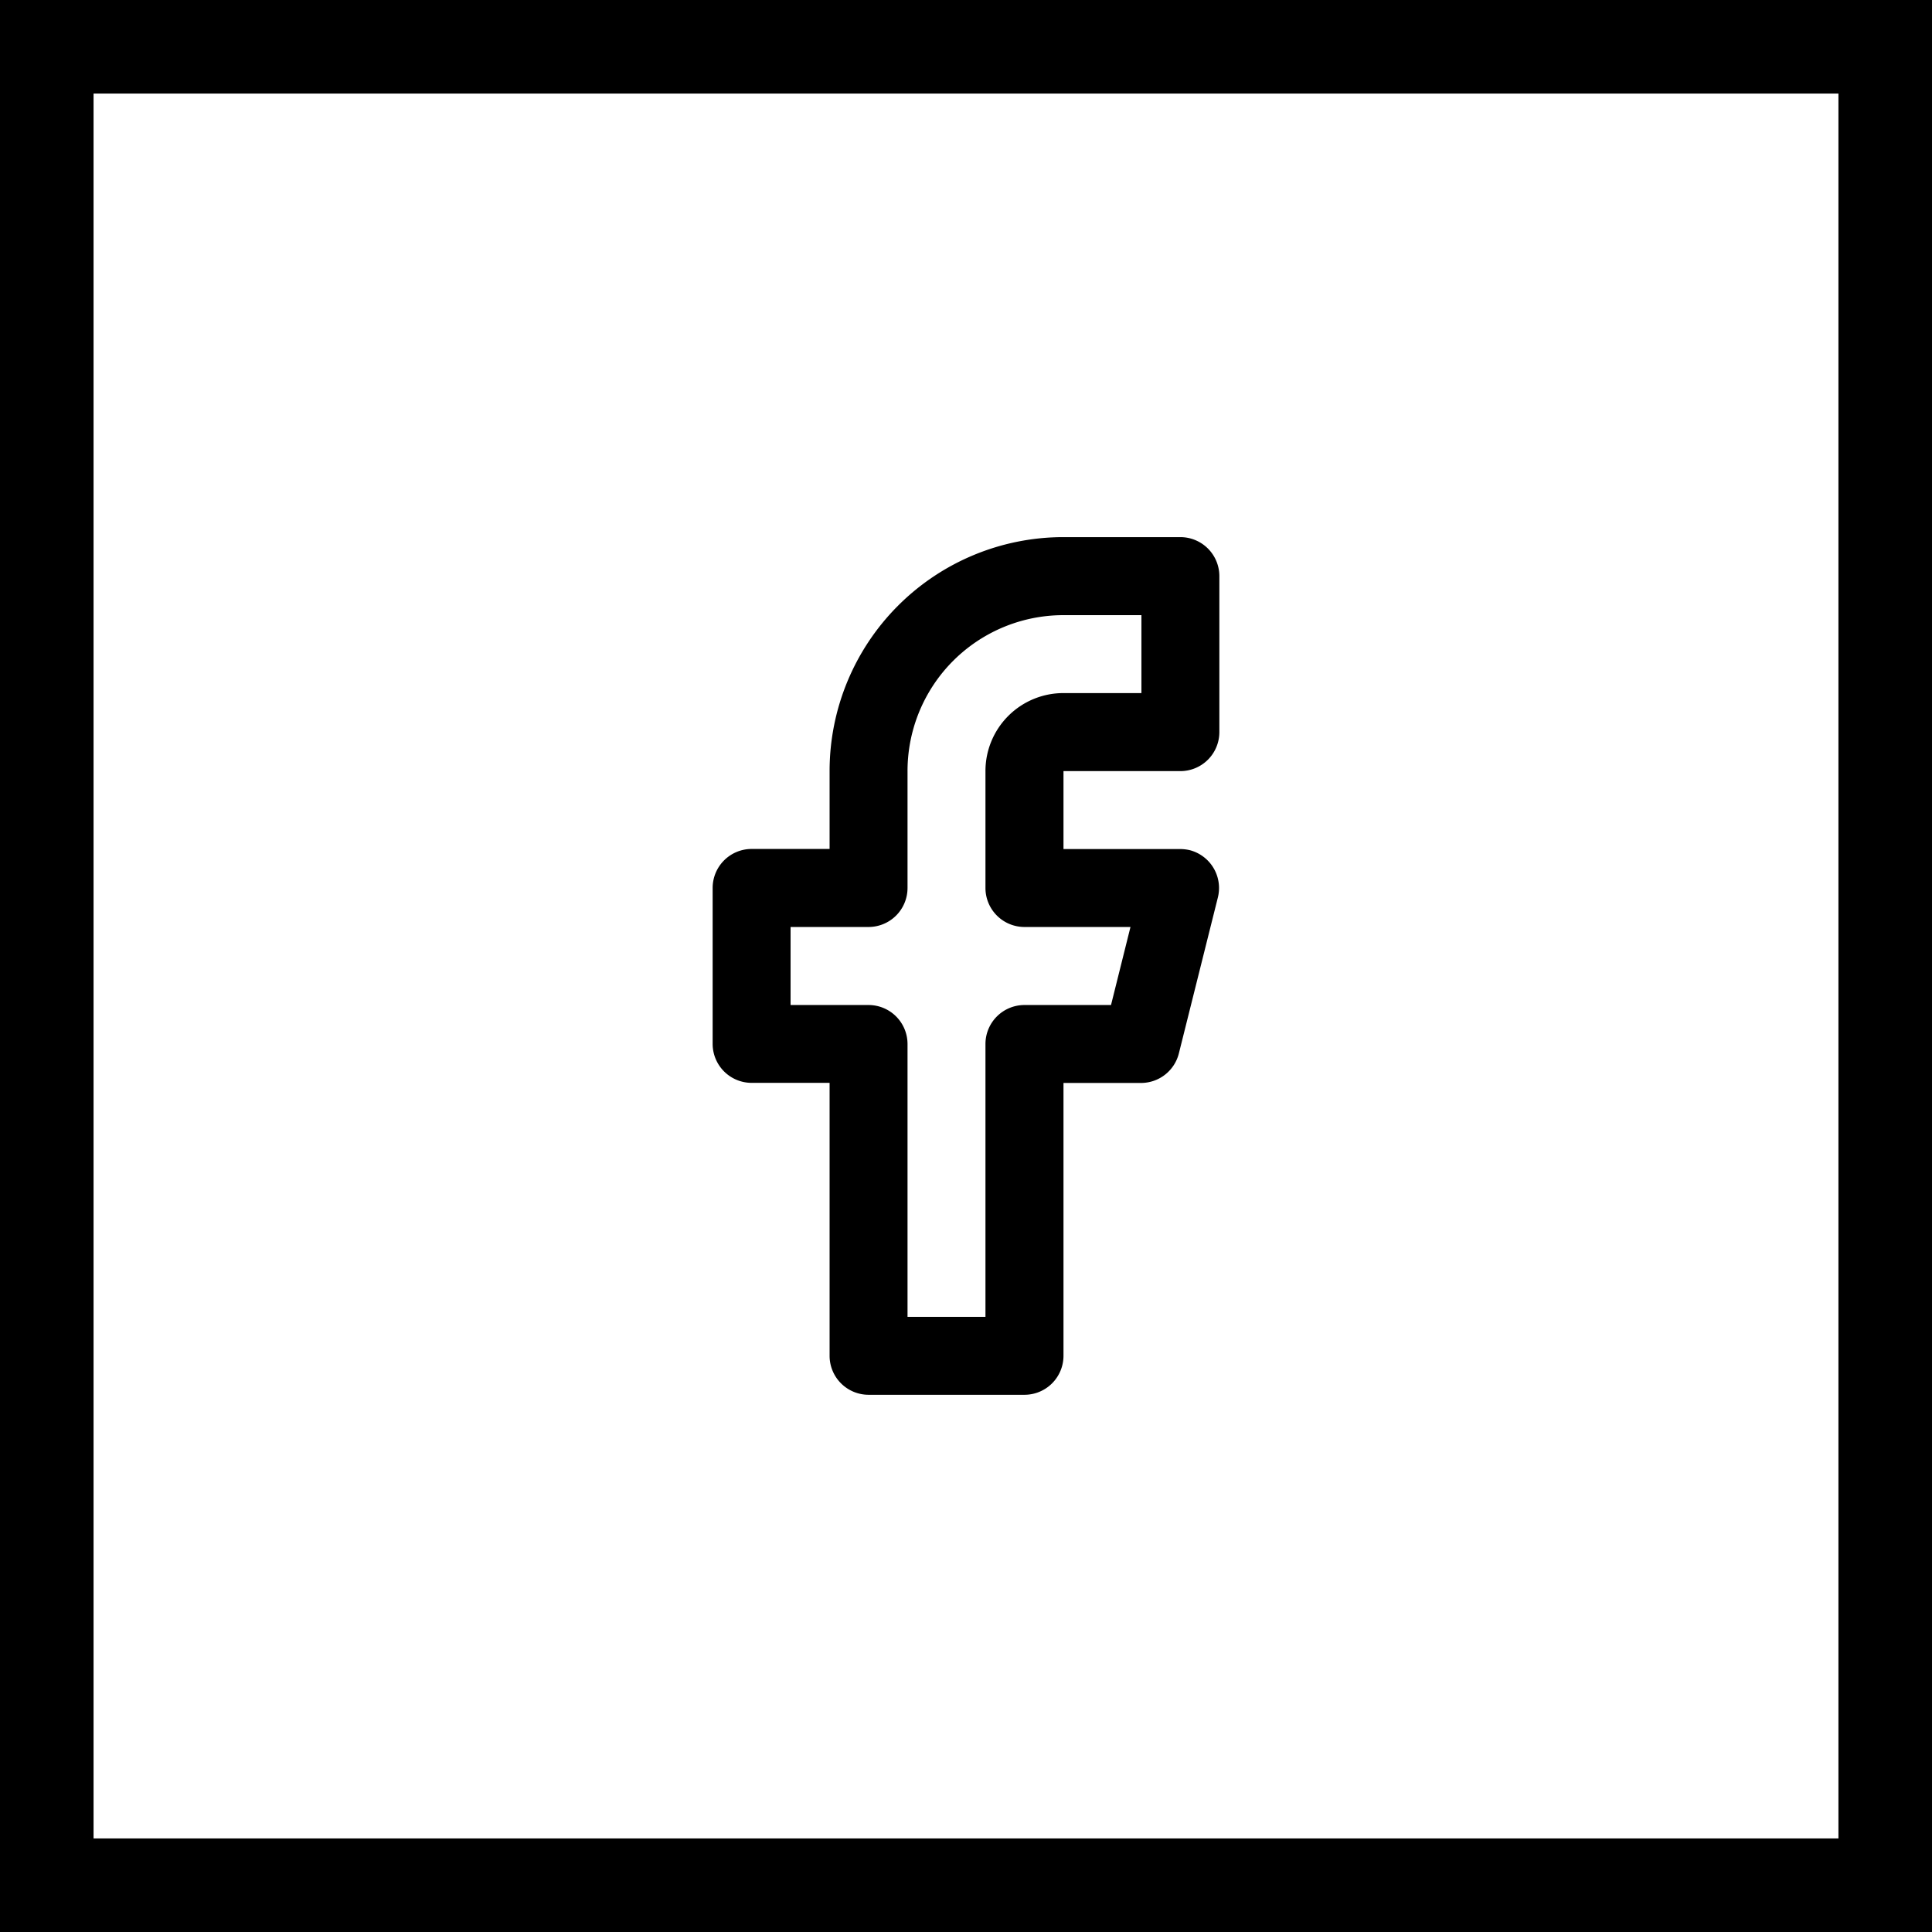 <svg xmlns="http://www.w3.org/2000/svg" viewBox="0 0 206.5 206.5"><defs><style>.cls-1{fill:none;stroke:#000;stroke-miterlimit:10;stroke-width:10px;}</style></defs><g id="Layer_2" data-name="Layer 2"><g id="Layer_1-2" data-name="Layer 1"><path d="M122,65.75v8.33h-8.33a8.33,8.33,0,0,0-8.34,8.34v12.5a4.17,4.17,0,0,0,4.17,4.16h11.33l-2.08,8.34H109.5a4.17,4.17,0,0,0-4.17,4.16v29.17H97V111.58a4.17,4.17,0,0,0-4.17-4.16H84.5V99.08h8.33A4.17,4.17,0,0,0,97,94.92V82.42a16.66,16.66,0,0,1,16.67-16.67Zm4.17-8.34h-12.5a25,25,0,0,0-25,25v8.33H80.33a4.17,4.17,0,0,0-4.16,4.17v16.66a4.17,4.17,0,0,0,4.16,4.17h8.34v29.17a4.17,4.17,0,0,0,4.16,4.17H109.5a4.17,4.17,0,0,0,4.17-4.17V115.75H122a4.17,4.17,0,0,0,4-3.15l4.17-16.67a4.18,4.18,0,0,0-3-5.06,4.62,4.62,0,0,0-1-.12h-12.5V82.42h12.5a4.17,4.17,0,0,0,4.16-4.17V61.58A4.17,4.17,0,0,0,126.17,57.41Z"/><rect class="cls-1" x="5" y="5" width="196.5" height="196.5"/></g></g></svg>